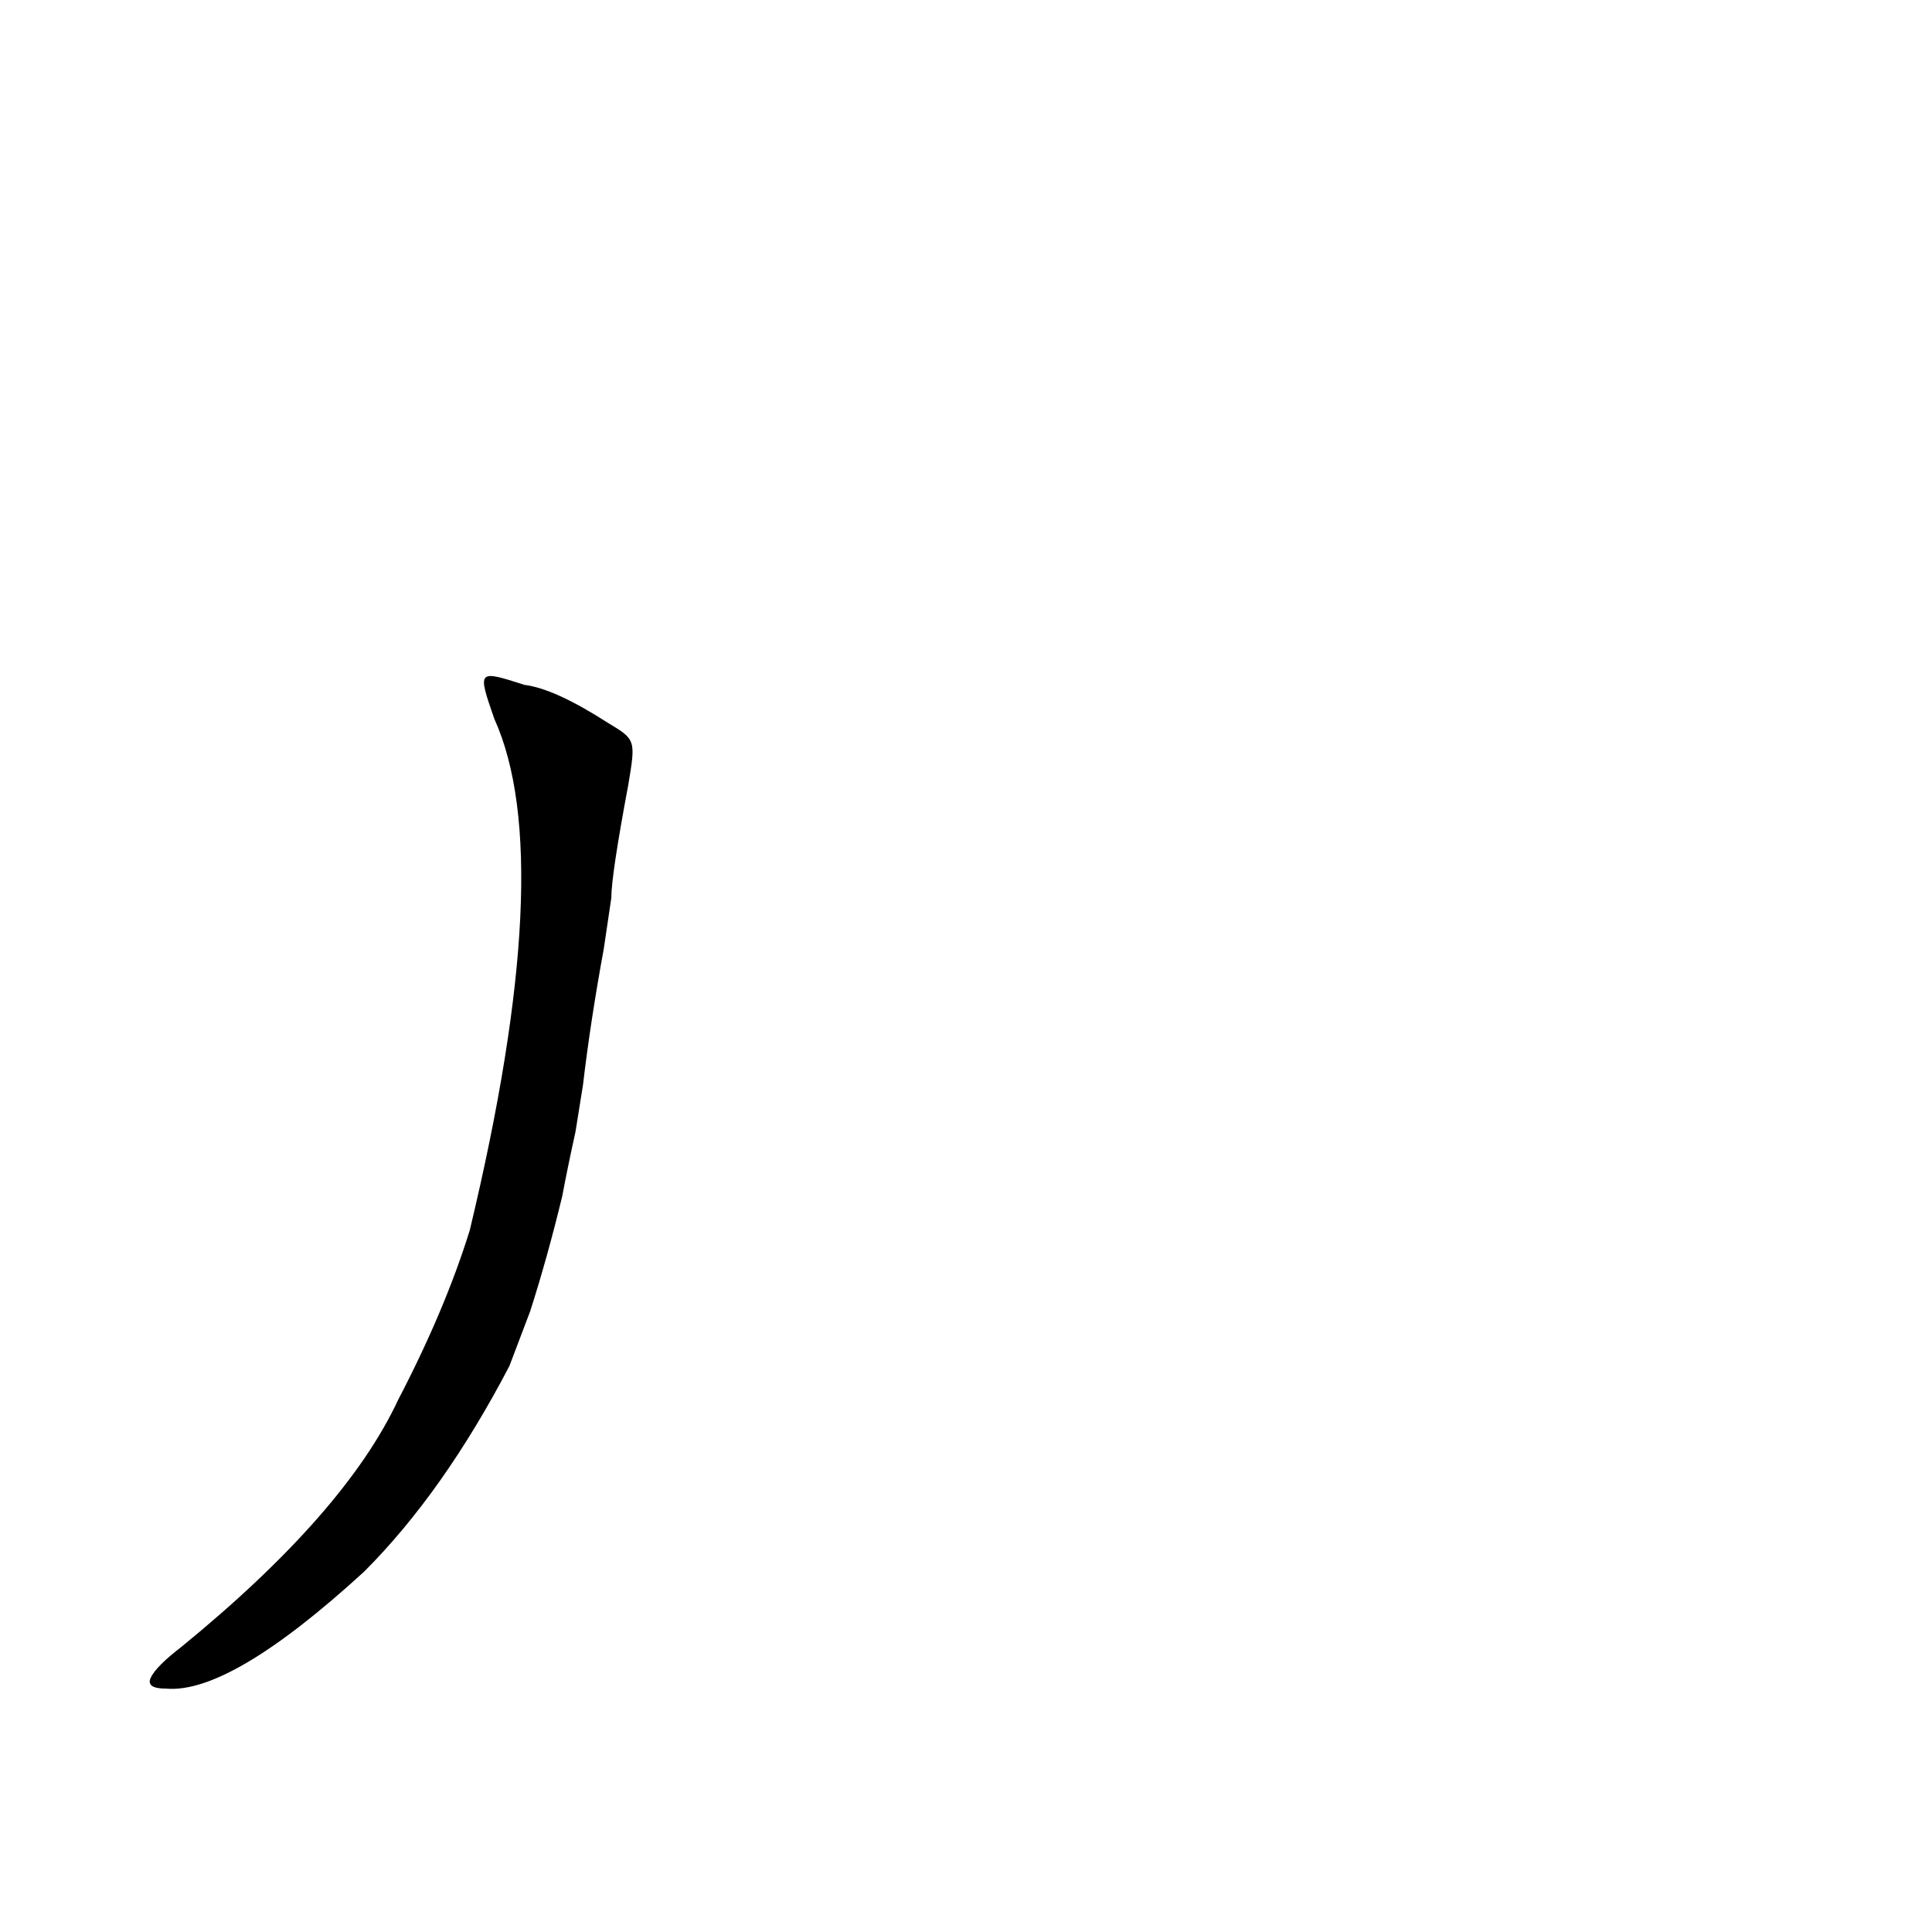 <?xml version='1.0' encoding='utf-8'?>
<svg xmlns="http://www.w3.org/2000/svg" version="1.1" viewBox="0 0 1024 1024"><g transform="scale(1, -1) translate(0, -900)"><path d="M 281 205 Q 290 233 298 266 Q 301 282 305 300 L 309 325 Q 313 359 320 397 L 324 424 Q 324 436 333 484 C 337 508 337 508 322 517 Q 294 535 278 537 C 253 545 253 545 262 519 Q 296 444 249 248 Q 236 206 211 158 Q 183 98 96 27 Q 83 17 80 11 Q 77 5 88 5 Q 122 2 193 67 Q 235 109 270 176 L 281 205 Z" fill="black" /></g></svg>